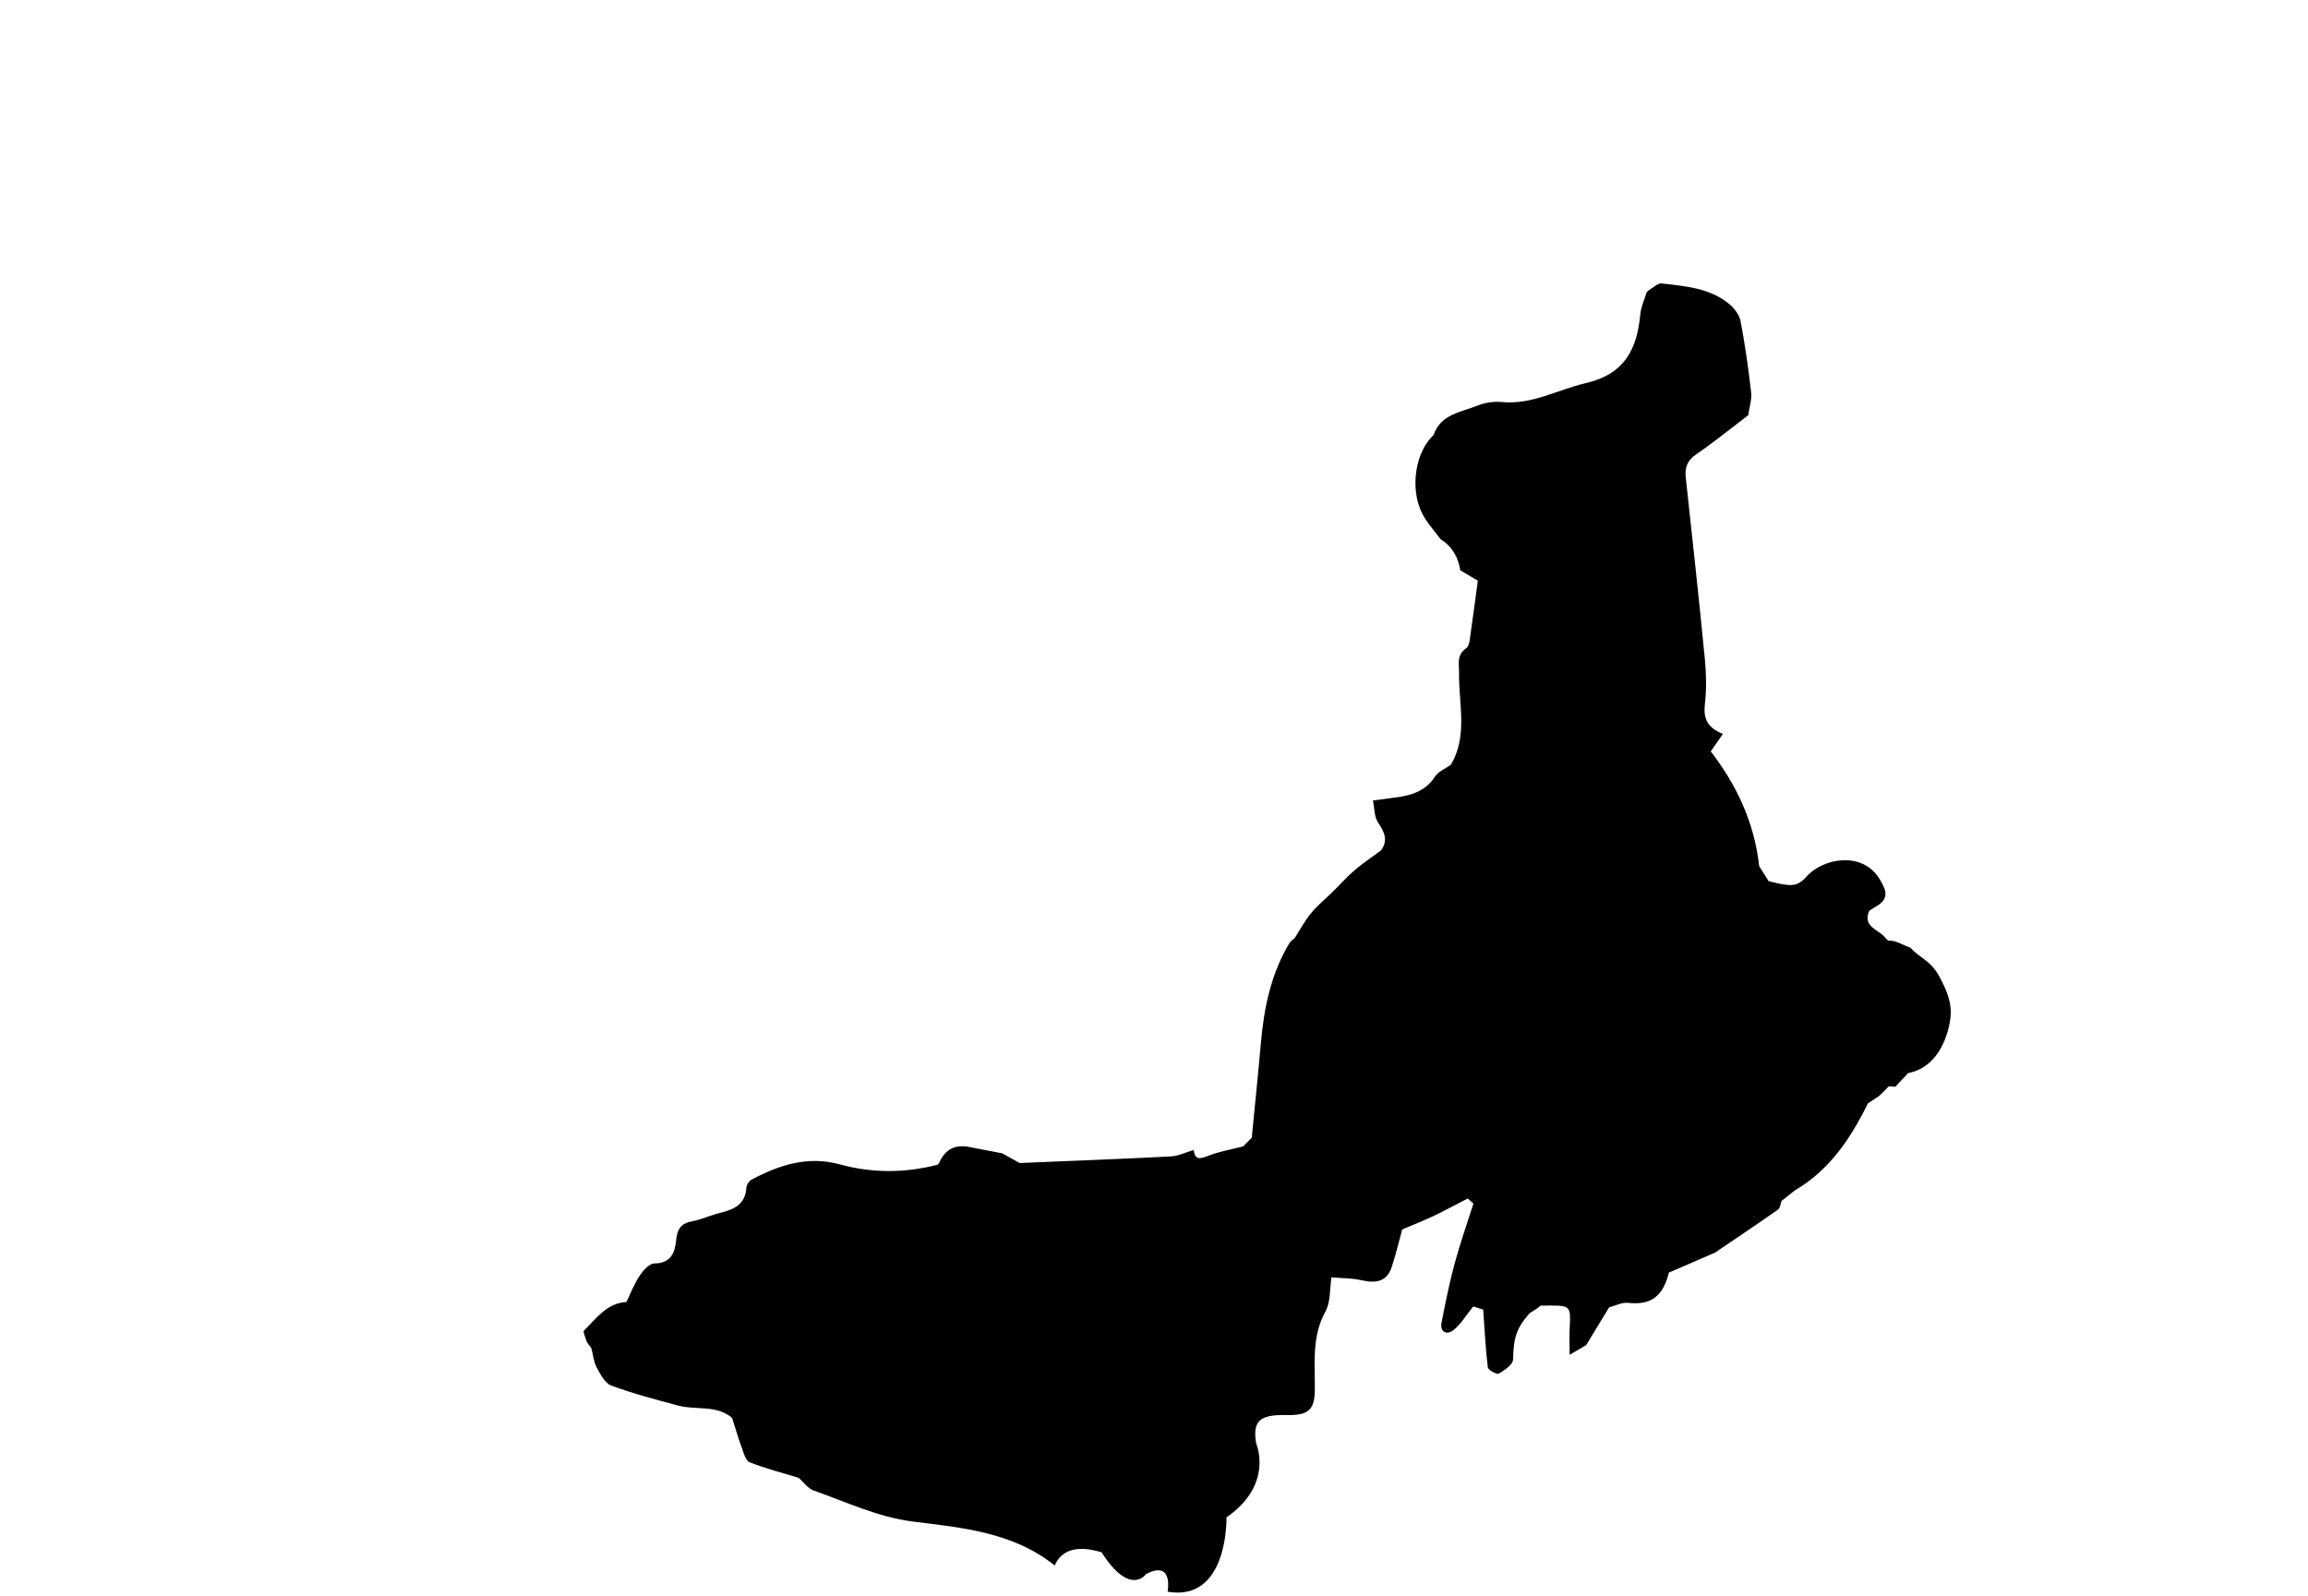 <?xml version="1.0" encoding="UTF-8"?>
<svg id="Capa_2" xmlns="http://www.w3.org/2000/svg" viewBox="0 0 1356.3 938.02">
    <defs>
        <style>
            .cls-1{font-size:13.69px;}.cls-1,.cls-2,.cls-3{fill:#fff;font-family:MyriadPro-Regular,
            'Myriad
            Pro';}.cls-4{fill:#a81366;stroke:#a81366;}.cls-4,.cls-5,.cls-6,.cls-7{stroke-miterlimit:10;}
            .cls-2{font-size:13.69px;}.cls-5{fill:#015d82;stroke:#015d82;}
            .cls-6{opacity:.37;stroke:#000;stroke-width:4px;}
            .cls-8{letter-spacing:0em;}.cls-9{letter-spacing:-.02em;}
            .cls-3{font-size:18.18px;}
            .cls-7{fill:#8e2013;stroke:#8e2013;}</style>
    </defs>
    <g>
        <path id="bg" name="room 9" class="cls-6" 
            d="M638.36,910.71m34.99,14.48c16.48-8.65,12.78,10.3,12.78,10.3,35.85,6.18,34.62-43.69,34.62-43.69,28.02-19.37,17.47-43.31,17.47-43.31-2.07-11.97,1.24-16.32,13.32-16.79,2.26-.09,4.54,0,6.8-.03,10.84-.16,14.16-3.73,14.31-14.35,.22-15.7-2-31.54,6.24-46.51,3.1-5.63,2.47-13.31,3.54-20.06,5.9,.51,11.94,.38,17.66,1.68,8.2,1.87,14.81,1.13,17.76-7.78,2.39-7.24,4.13-14.7,6.16-22.07,6.09-2.6,12.28-5,18.26-7.84,6.85-3.25,13.51-6.9,20.25-10.37,1.12,1,2.24,2,3.35,3-3.72,11.73-7.83,23.35-11.04,35.21-3.07,11.36-5.38,22.94-7.66,34.49-1.13,5.75,2.82,7.73,6.73,4.83,4.37-3.24,7.27-8.44,11.86-14.07,.68,.21,3.9,1.22,5.85,1.83,.88,12.35,1.38,23.21,2.72,33.97,.2,1.58,5.29,4.35,6.45,3.68,3.38-1.96,8.29-5.31,8.37-8.24,.36-13.1,1.87-18.31,9.78-27.29,.19-.22,7.51-4.43,6.12-4.7l-.4,.31c1.91-.03,3.83-.09,5.74-.09,12.43-.02,12.77,.44,12.05,13.09-.26,4.57-.04,9.17-.04,15.85,4.6-2.69,7.15-4.18,9.7-5.66,4.51-7.41,9.02-14.83,13.53-22.24,3.72-.94,7.56-3.03,11.13-2.62,14.05,1.6,20.26-4.51,23.71-16.66l.12-1.05c9.15-3.97,18.3-7.93,27.45-11.9l-.32,.17c12.41-8.42,24.88-16.77,37.16-25.39,1.25-.88,1.39-3.33,2.05-5.05l7.6-6.07c20.5-11.94,33.01-30.61,43.14-51.28,2.21-1.46,4.43-2.92,6.64-4.37,4.92-4.91,9.84-9.82,14.76-14.74,8.51-2.37,14.01-5.84,19.21-15.11,13.98-24.95,.47-45.68-21.16-57.4-3.14-1.87-7.19-3.05-9.24-5.75-3.69-4.85-13.64-6.32-9.39-15.86,1.96-1.24,3.92-2.49,5.88-3.73,6.29-4.69,3.03-10,.35-14.57-10.04-17.16-33.77-12.65-43.37-1.52-3.78,4.39-6.92,5-11.24,4.61-4.12-.38-8.17-1.62-10.74-2.16-2.45-3.8-3.86-6.18-5.59-8.86h0c-2.78-25.55-13.29-47.72-28.44-67.42,2.02-2.91,4.35-6.27,7.14-10.29-9.33-3.67-11.55-9.22-10.59-17.51,.99-8.63,.84-17.54,0-26.21-3.48-35.65-7.35-71.27-11.24-106.88-.66-6.05,.88-10.11,6.21-13.76,10.58-7.25,20.55-15.39,30.77-23.16l-.3,.32c.63-4.54,2.21-9.19,1.72-13.61-1.57-13.97-3.57-27.92-6.19-41.73-.69-3.66-3.58-7.54-6.55-10.01-11.45-9.53-25.84-10.57-39.81-12.2-2.33-.27-5.02,2.56-7.55,3.96-.4,.46-.83,.88-1.3,1.26-1.28,4.32-3.3,8.56-3.72,12.96-1.93,20.52-9.22,35.14-32.01,40.4-16.44,3.8-31.58,12.86-49.45,11.13-4.63-.45-9.82,.33-14.14,2.07-9.76,3.93-21.73,5-25.9,17.39l.37-.34c-11,9.52-14.61,31.77-6.94,46.6,2.8,5.4,7.14,10.01,10.77,14.98,6.82,4.18,10.25,10.51,11.52,18.21,3.12,1.84,6.25,3.68,10.3,6.07-1.3,9.61-2.57,19.79-4.1,29.93-.51,3.4-.58,8.24-2.74,9.77-5.81,4.14-4.1,9.16-4.19,14.59-.3,17.76,5.13,36.05-4.31,53.07-.22,.29-.42,.59-.6,.9-3.13,2.25-7.25,3.86-9.21,6.88-5.3,8.2-13.15,10.85-21.98,12.13-4.4,.64-8.82,1.17-14.51,1.93,.99,4.71,.77,9.66,3,12.97,3.73,5.56,6.17,10.42,1.66,16.45-5.07,3.75-10.35,7.23-15.13,11.32-4.62,3.94-8.71,8.5-13.03,12.79-4.36,4.24-9.12,8.16-12.97,12.83-3.68,4.47-6.41,9.71-9.56,14.62l.33-.3c-1.12,1.01-2.58,1.81-3.32,3.05-10.81,17.98-14.97,37.87-16.79,58.47-1.65,18.69-3.6,37.35-5.41,56.02l-5.05,5.1c-6.7,1.71-13.61,2.86-20.01,5.32-4.81,1.85-8.3,3.25-9.05-3.2-4.89,1.42-9.14,3.53-13.47,3.76-29.6,1.52-59.22,2.63-88.83,3.88-3.39-1.9-6.78-3.8-10.16-5.69-6.52-1.25-13.04-2.47-19.56-3.75-8.58-1.69-14.35,1.73-17.69,9.64-.25,.25-.5,.5-.75,.76-19.15,5-38.45,5.04-57.41-.15-18.98-5.2-35.65,.32-51.95,8.94-1.46,.77-2.94,2.99-3.03,4.61-.56,10.32-7.79,13.06-16.07,15.11-5.32,1.31-10.39,3.79-15.75,4.74-6.63,1.18-8.88,4.7-9.48,11.12-.69,7.33-3.02,13.59-12.82,13.69-2.98,.03-6.63,4.2-8.69,7.32-3.2,4.84-5.3,10.4-7.87,15.65l.38-.32c-11.68,.52-17.81,9.63-25.08,16.73-.86,.84,1.01,4.46,1.61,6.79,.91,1.26,1.81,2.52,2.72,3.78,.96,3.73,1.25,7.83,3.03,11.11,2.19,4.05,4.91,9.35,8.65,10.73,12.85,4.75,26.19,8.23,39.45,11.78,10.52,2.82,22.54-.73,31.81,7.47l-.34-.37c1.85,5.77,3.53,11.61,5.62,17.3,1.17,3.19,2.31,7.92,4.69,8.86,9.4,3.73,19.28,6.23,28.98,9.19l-.4-.29c3.03,2.65,5.63,6.52,9.15,7.75,19.27,6.75,37.56,15.64,58.54,18.25,28.85,3.59,58.72,6.25,83.07,25.82,5.81-13.91,22.16-9.39,27.52-7.78,16.81,26.28,26.05,12.87,26.05,12.87Zm29.44-151.31" />
        ; <path id="119" name="Cunoc" class="cls-5" color="015d82"
            d="M955.22,574.99c-1.72-3.7-3.44-7.4-5.01-10.81,3.94-3.63,7.37-7.52,11.51-10.41,3.75-2.62,8.21-4.23,12.44-6.12,1.99-.89,4.42-.99,6.21-2.13,6.61-4.23,12.79-9.19,19.62-13.01,5.38-3.01,11.29-5.81,17.29-6.8,10.68-1.76,21.08-5.88,32.44-3.72,3.04,.58,6.99-2.69,10.28-4.6,3.98-2.31,7.71-5.05,13.74-9.06,0,10.39-.36,18.02,.11,25.59,.39,6.28,.94,12.77,2.9,18.67,3.02,9.07,1.04,15.59-7.58,19.76-16.65,8.04-25.18,22.11-21.36,39.59,4.6,21.04-3.15,37.78-15.1,53.67-3.49,4.65-7.91,8.63-11.2,13.4-5.56,8.05-11.29,7.36-18.58,2.26-5.84-4.09-12.52-6.96-20.7-11.37,0-11.48-.82-25.96,.19-40.31,1.61-22.97-10.91-38.95-24.83-54.52-.47-.53-1.8-.3-2.73-.42l.35,.35Z" />
        ; <path id="120" name="Conce" class="cls-7" color="8e2013"
            d="M957.14,574.64c3.29,4.63,6.18,9.62,9.96,13.8,8.81,9.75,13.88,21.04,14.21,34.05,.42,16.9,.1,33.81,.1,50.41-10.32,1.78-13.95-1.68-14.51-9.94-.9-13.2-5.81-25.25-9.82-37.78-6.37-19.87-22.45-31.03-33.05-46.8-1.88-2.79-6.39-4.13-9.95-5.42-9.56-3.49-19.26-6.59-28.9-9.86-.9-.3-2.19-.5-2.56-1.16-10.08-17.83-30.06-24.93-42.89-39.75-1.63-1.89-3.17-3.86-6.36-7.75,7.75,1.26,13.34,1.83,18.75,3.12,13.37,3.18,27.18,5.4,39.81,10.5,9.1,3.68,17.11,10.76,24.64,17.42,8.93,7.9,16.71,16.55,29.52,18.94,4.3,.8,7.62,6.88,11.4,10.55,0,0-.35-.34-.35-.34Z" />
        ; <path id="121" name="Cantel" class="cls-4" color="a81366"
            d="M1122.5,556.92c6.54,6.85,12.09,7.51,17.32,17.32,4.35,8.15,7.63,15.68,6.21,25.16-1.65,10.98-7.81,28.18-24.91,31.33-2.46,3.31-4.71,4.67-7.17,7.98-1.34-.1-2.68-.21-4.02-.31-2.69-5.2-5.74-10.25-7.99-15.63-3.54-8.45-5.73-17.54-9.94-25.61-7.11-13.61,3.57-40.71,17.78-44.19,3.38-.83,8.82,2.66,12.72,3.95Z" />
        ; </g>
</svg>